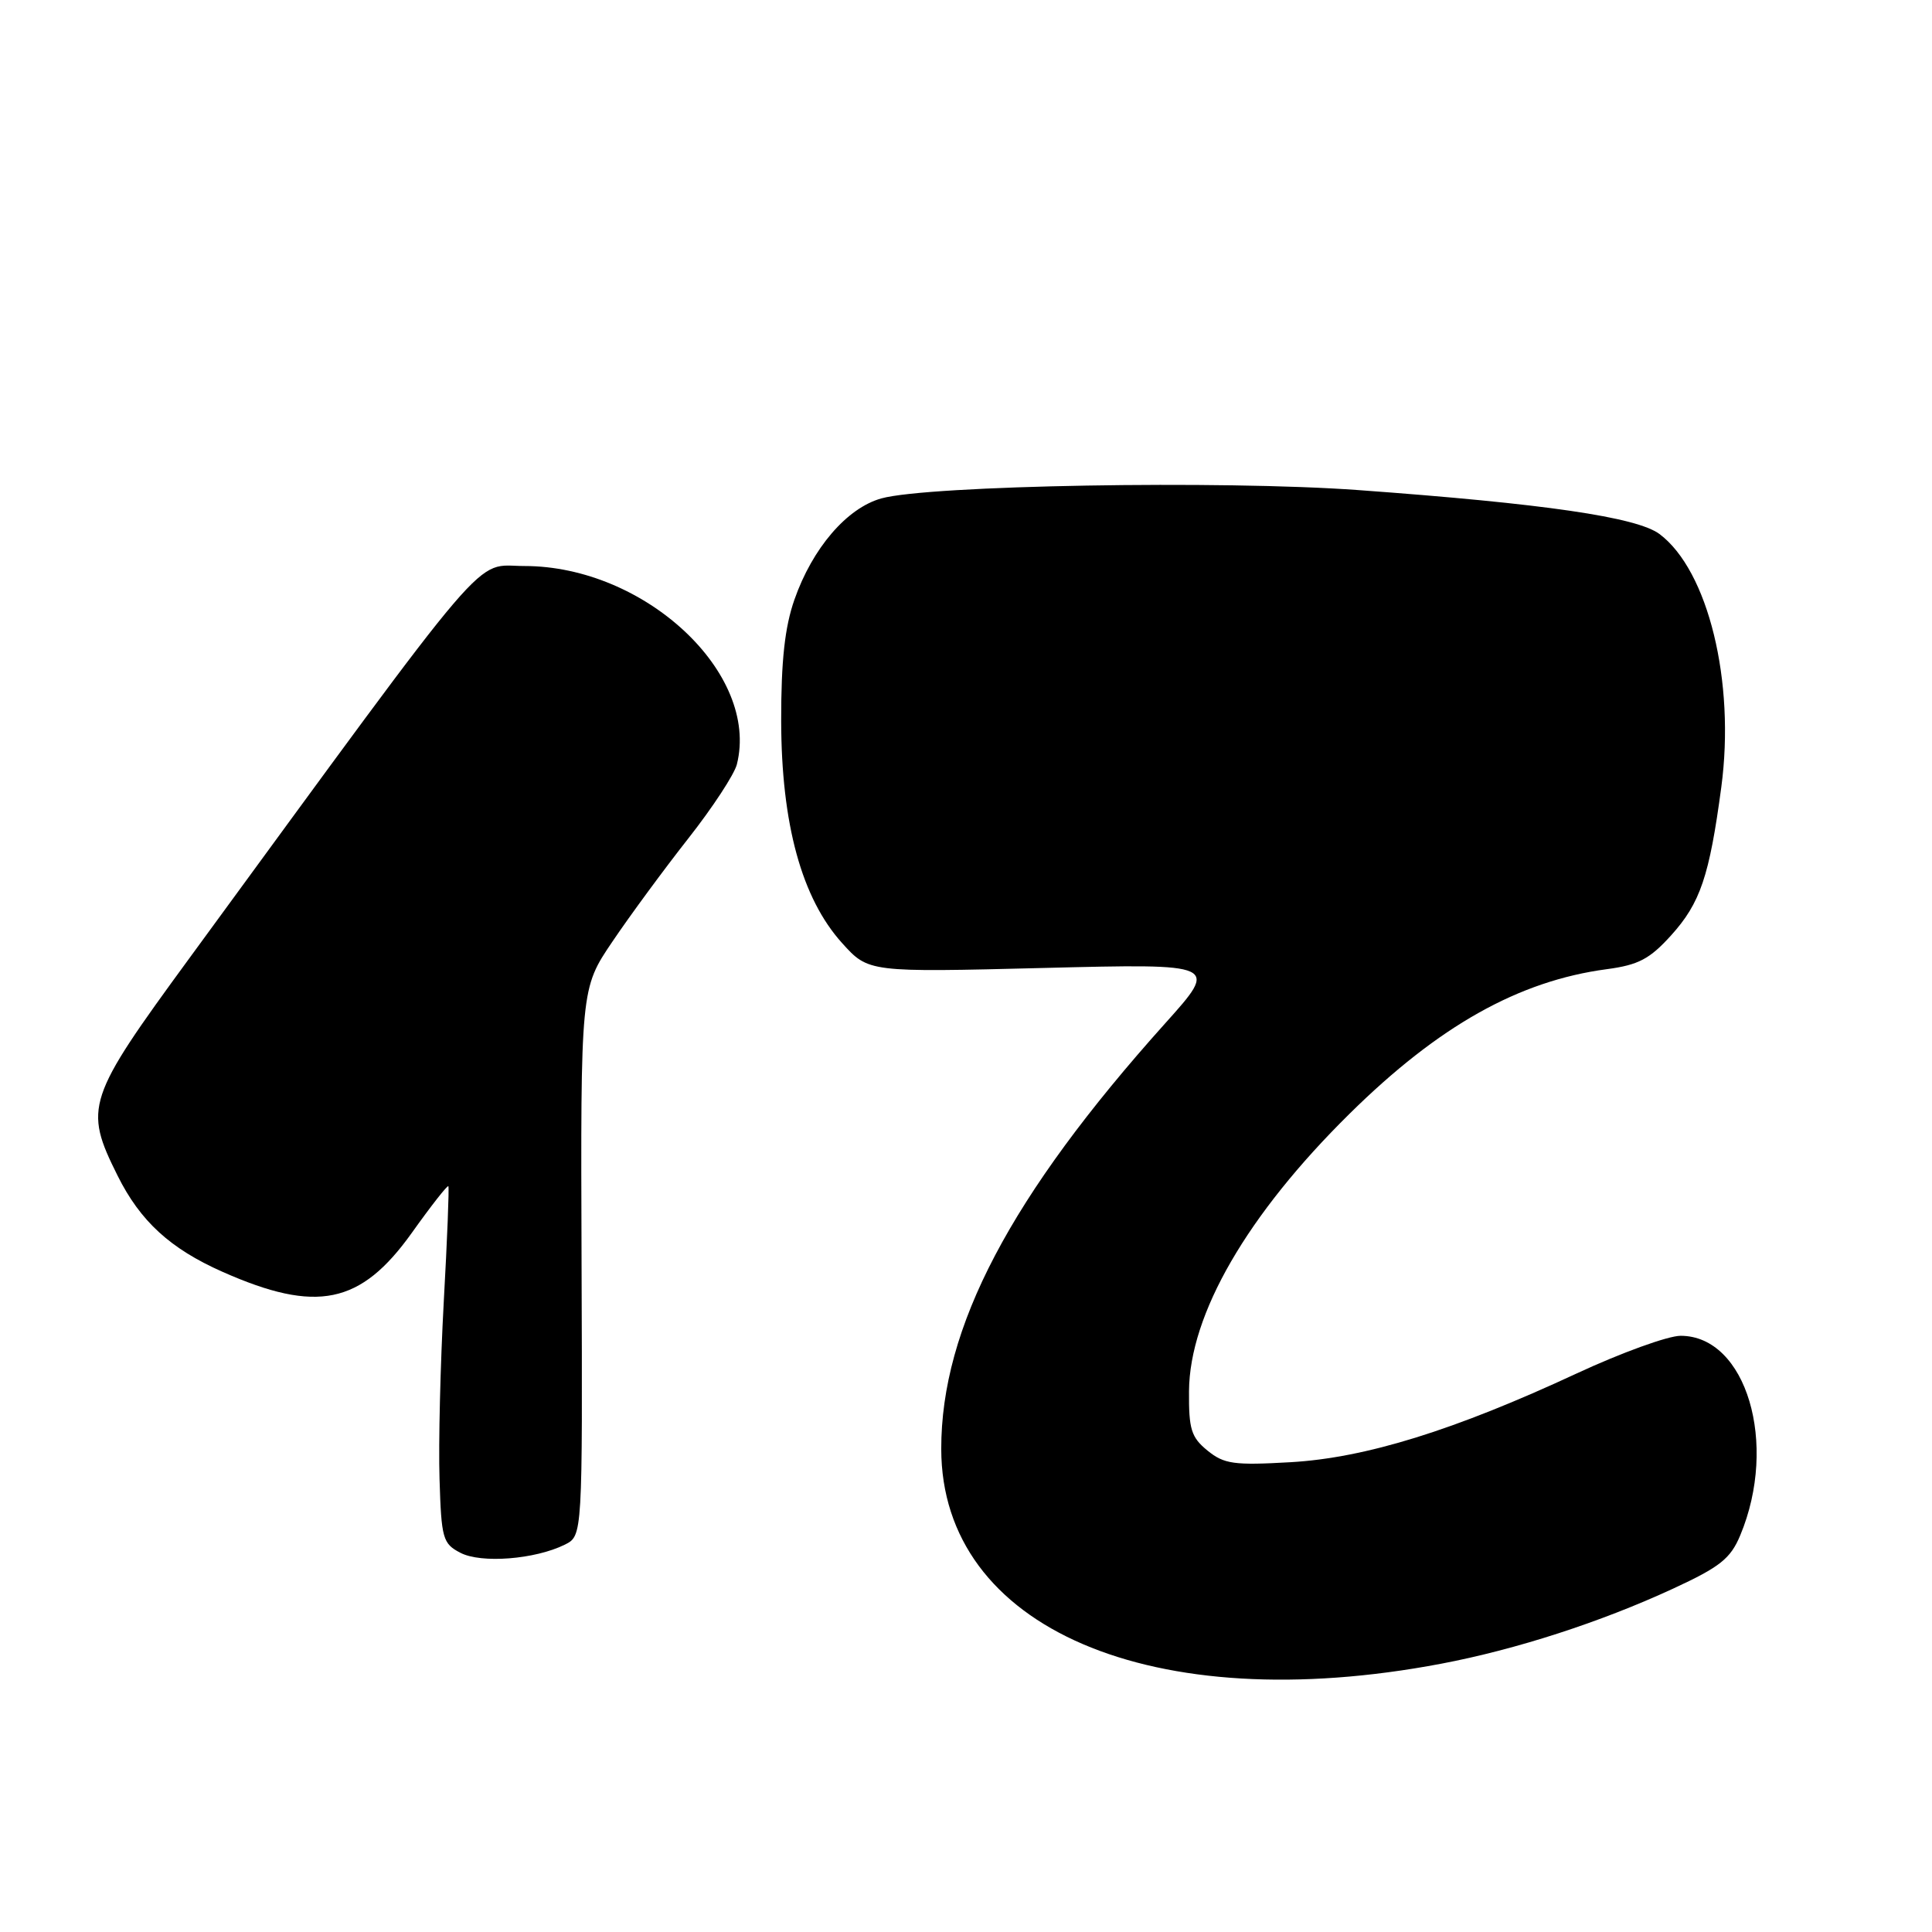 <?xml version="1.0" encoding="UTF-8" standalone="no"?>
<!DOCTYPE svg PUBLIC "-//W3C//DTD SVG 1.1//EN" "http://www.w3.org/Graphics/SVG/1.1/DTD/svg11.dtd" >
<svg xmlns="http://www.w3.org/2000/svg" xmlns:xlink="http://www.w3.org/1999/xlink" version="1.1" viewBox="0 0 256 256">
 <g >
 <path fill="currentColor"
d=" M 190.97 220.45 C 200.92 218.56 212.07 214.95 221.68 210.51 C 227.91 207.63 229.30 206.53 230.59 203.44 C 235.66 191.30 231.39 177.00 222.69 177.00 C 221.02 177.00 214.84 179.24 208.94 181.98 C 192.70 189.53 180.95 193.18 171.00 193.75 C 163.51 194.18 162.20 194.00 160.00 192.21 C 157.84 190.45 157.51 189.38 157.55 184.34 C 157.62 174.14 165.26 160.95 178.84 147.56 C 190.63 135.93 201.24 129.97 212.92 128.42 C 217.11 127.86 218.60 127.07 221.43 123.94 C 225.30 119.66 226.50 116.10 228.08 104.31 C 229.95 90.33 226.34 75.59 219.89 70.76 C 216.88 68.52 204.60 66.73 180.00 64.94 C 161.90 63.62 123.04 64.30 116.79 66.04 C 112.22 67.31 107.65 72.63 105.26 79.47 C 103.99 83.10 103.50 87.55 103.51 95.50 C 103.53 109.19 106.23 119.03 111.58 124.96 C 115.08 128.84 115.08 128.84 138.29 128.26 C 161.50 127.68 161.50 127.68 154.40 135.59 C 133.87 158.47 124.70 175.91 124.72 192.00 C 124.75 215.74 152.65 227.72 190.97 220.45 Z  M 74.85 204.67 C 77.19 203.50 77.19 203.50 77.06 167.25 C 76.93 130.99 76.93 130.99 81.16 124.75 C 83.48 121.31 88.01 115.16 91.21 111.09 C 94.42 107.01 97.31 102.60 97.64 101.28 C 100.67 89.21 85.44 75.00 69.48 75.00 C 62.64 75.00 65.99 71.08 25.07 127.00 C 11.45 145.61 11.08 146.75 15.58 155.78 C 18.59 161.82 22.55 165.45 29.50 168.53 C 41.96 174.05 47.79 172.85 54.56 163.37 C 57.11 159.79 59.29 157.01 59.41 157.18 C 59.53 157.36 59.26 164.25 58.80 172.50 C 58.35 180.75 58.09 191.31 58.24 195.97 C 58.48 203.87 58.67 204.54 61.00 205.75 C 63.75 207.19 70.90 206.63 74.85 204.67 Z "/>
</g>
</svg>